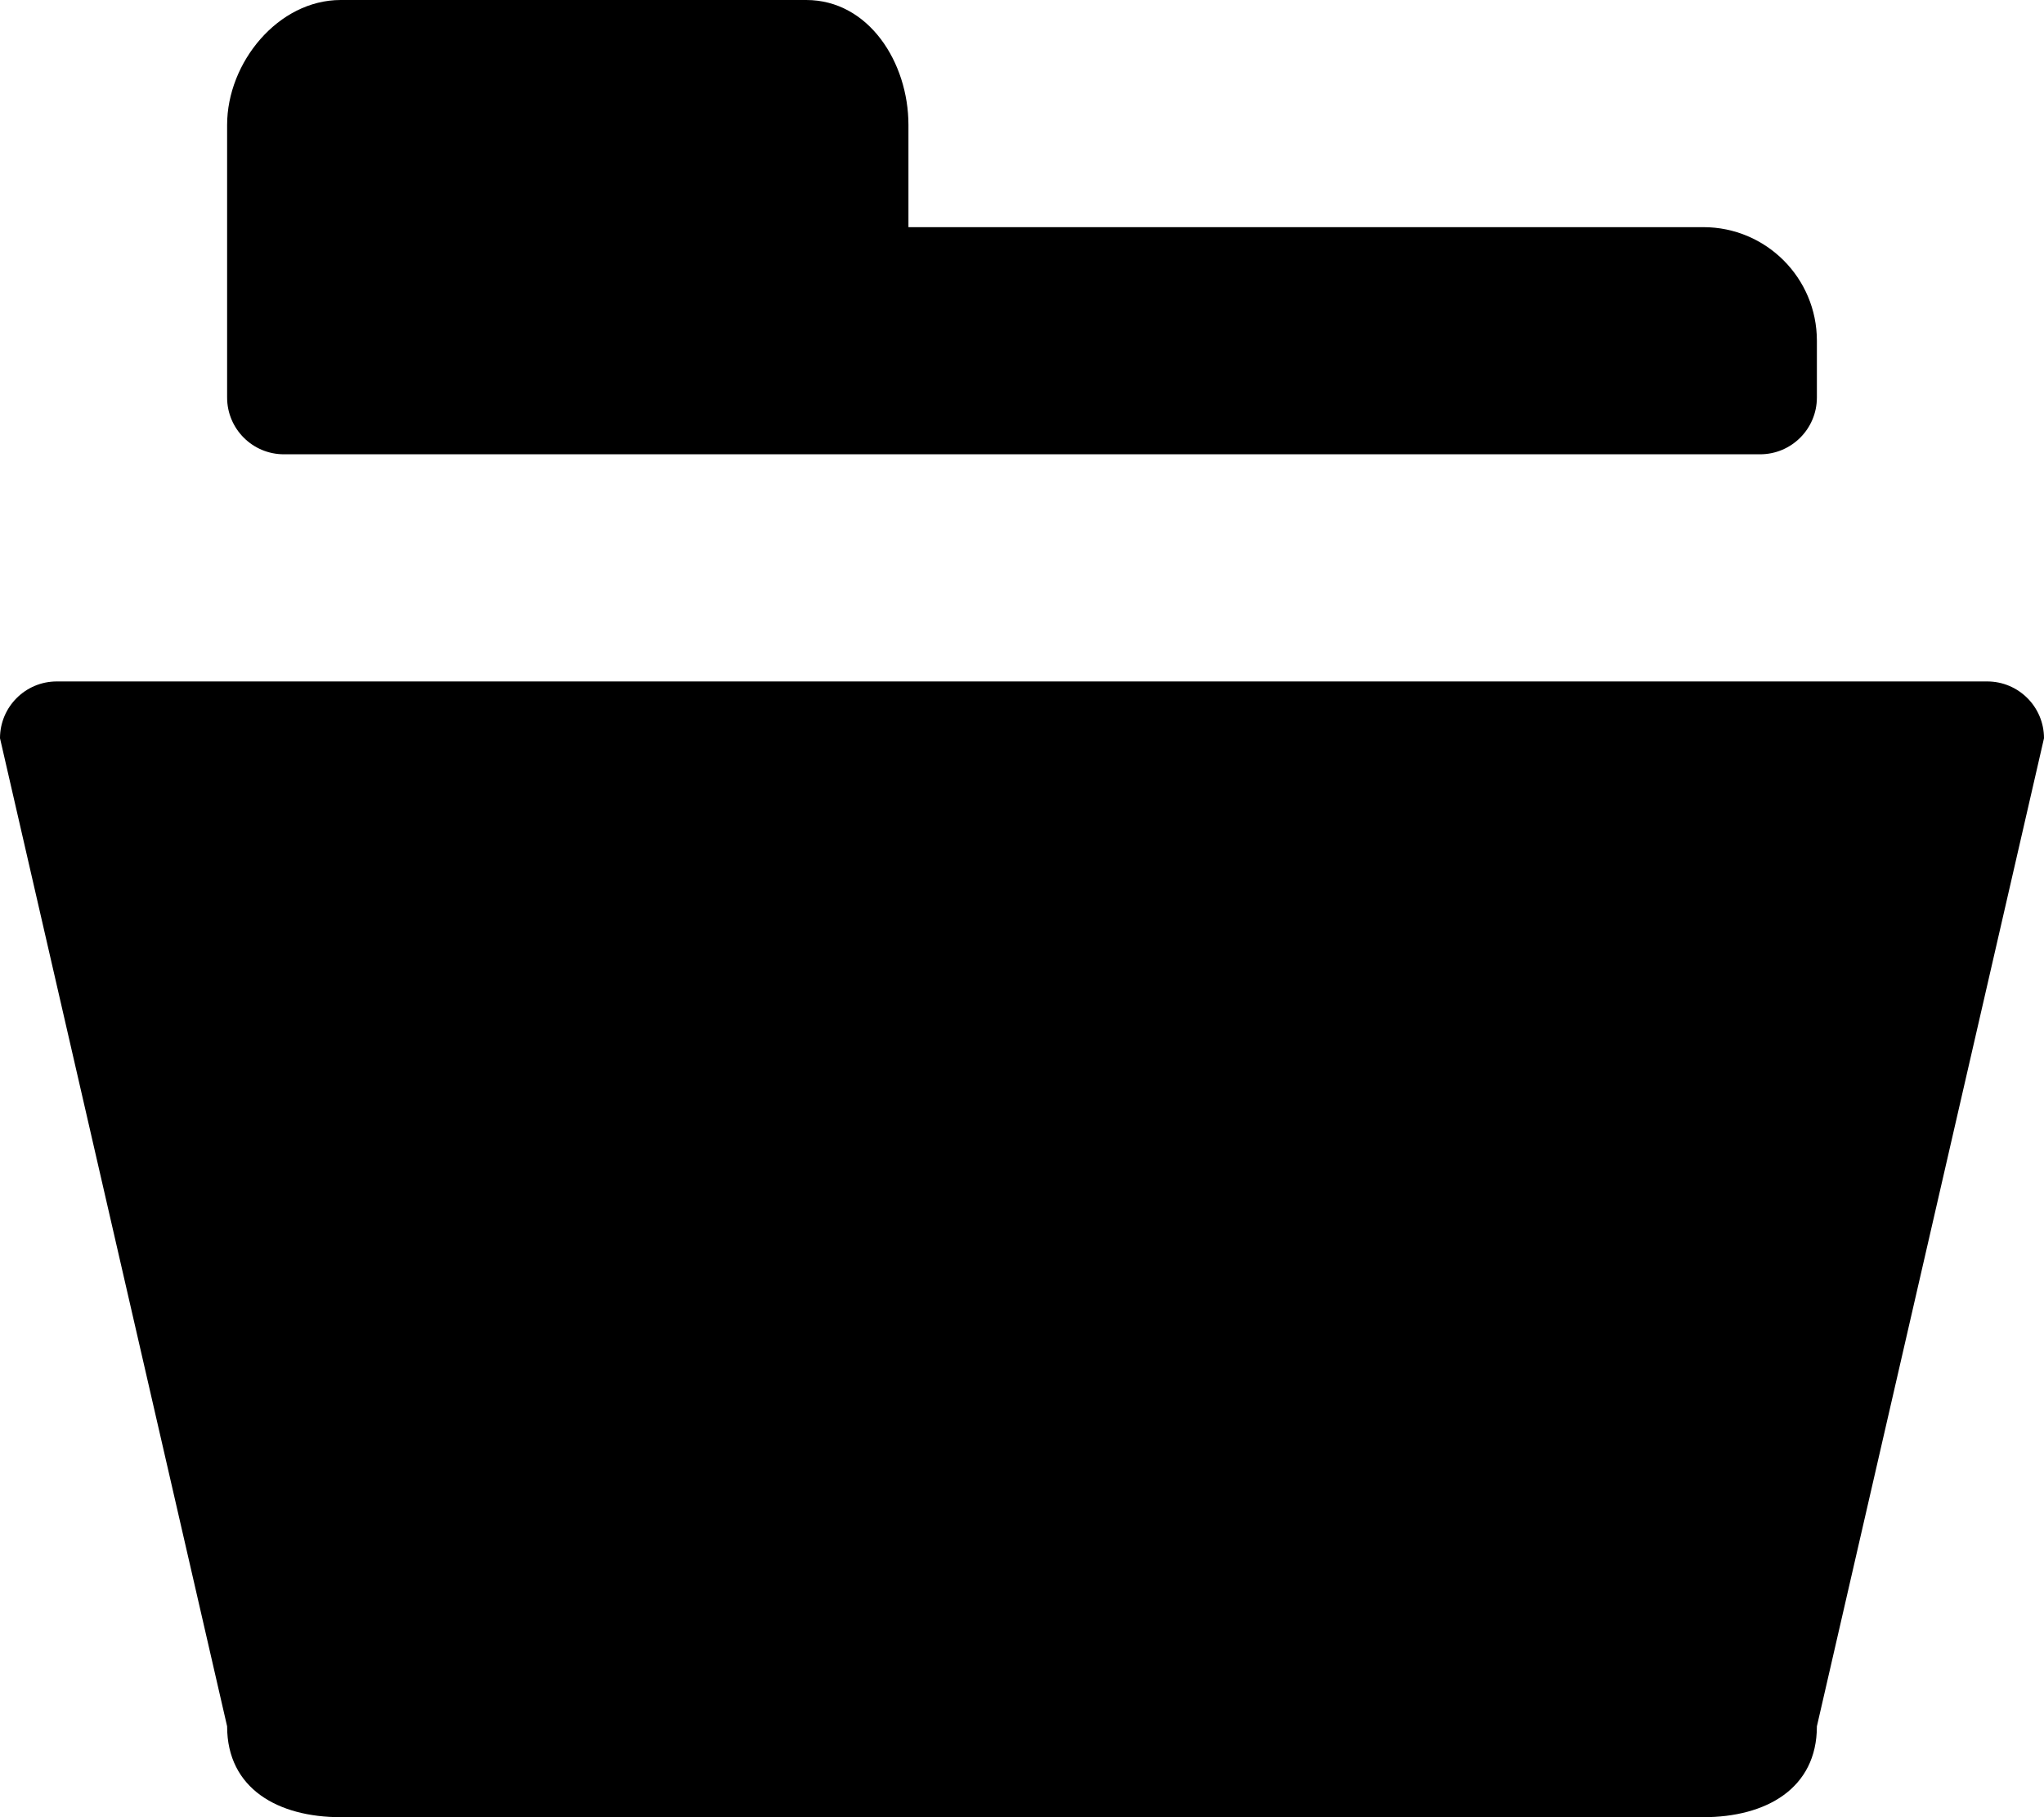 <?xml version="1.0" encoding="iso-8859-1"?>
<!-- Generator: Adobe Illustrator 16.0.0, SVG Export Plug-In . SVG Version: 6.00 Build 0)  -->
<!DOCTYPE svg PUBLIC "-//W3C//DTD SVG 1.1//EN" "http://www.w3.org/Graphics/SVG/1.1/DTD/svg11.dtd">
<svg version="1.1" id="Layer_1" xmlns="http://www.w3.org/2000/svg" xmlns:xlink="http://www.w3.org/1999/xlink" x="0px" y="0px"
	 width="18px" height="16px" viewBox="0 0 18 16" style="enable-background:new 0 0 18 16;" xml:space="preserve">
<g id="Open_Folder_3">
	<path d="M2,15.2C2,15.75,2.45,16,3,16h12c0.55,0,1-0.25,1-0.8l2-8.7C18,6.224,17.776,6,17.5,6h-17C0.224,6,0,6.224,0,6.5L2,15.2z"
		/>
	<path d="M7.1,0H3C2.45,0,2,0.55,2,1.1v2.4C2,3.776,2.224,4,2.5,4h13C15.776,4,16,3.776,16,3.5V3c0-0.552-0.447-1-1-1H8V1.1
		C8,0.55,7.65,0,7.1,0z"/>
</g>
<g>
</g>
<g>
</g>
<g>
</g>
<g>
</g>
<g>
</g>
<g>
</g>
<g>
</g>
<g>
</g>
<g>
</g>
<g>
</g>
<g>
</g>
<g>
</g>
<g>
</g>
<g>
</g>
<g>
</g>
</svg>

